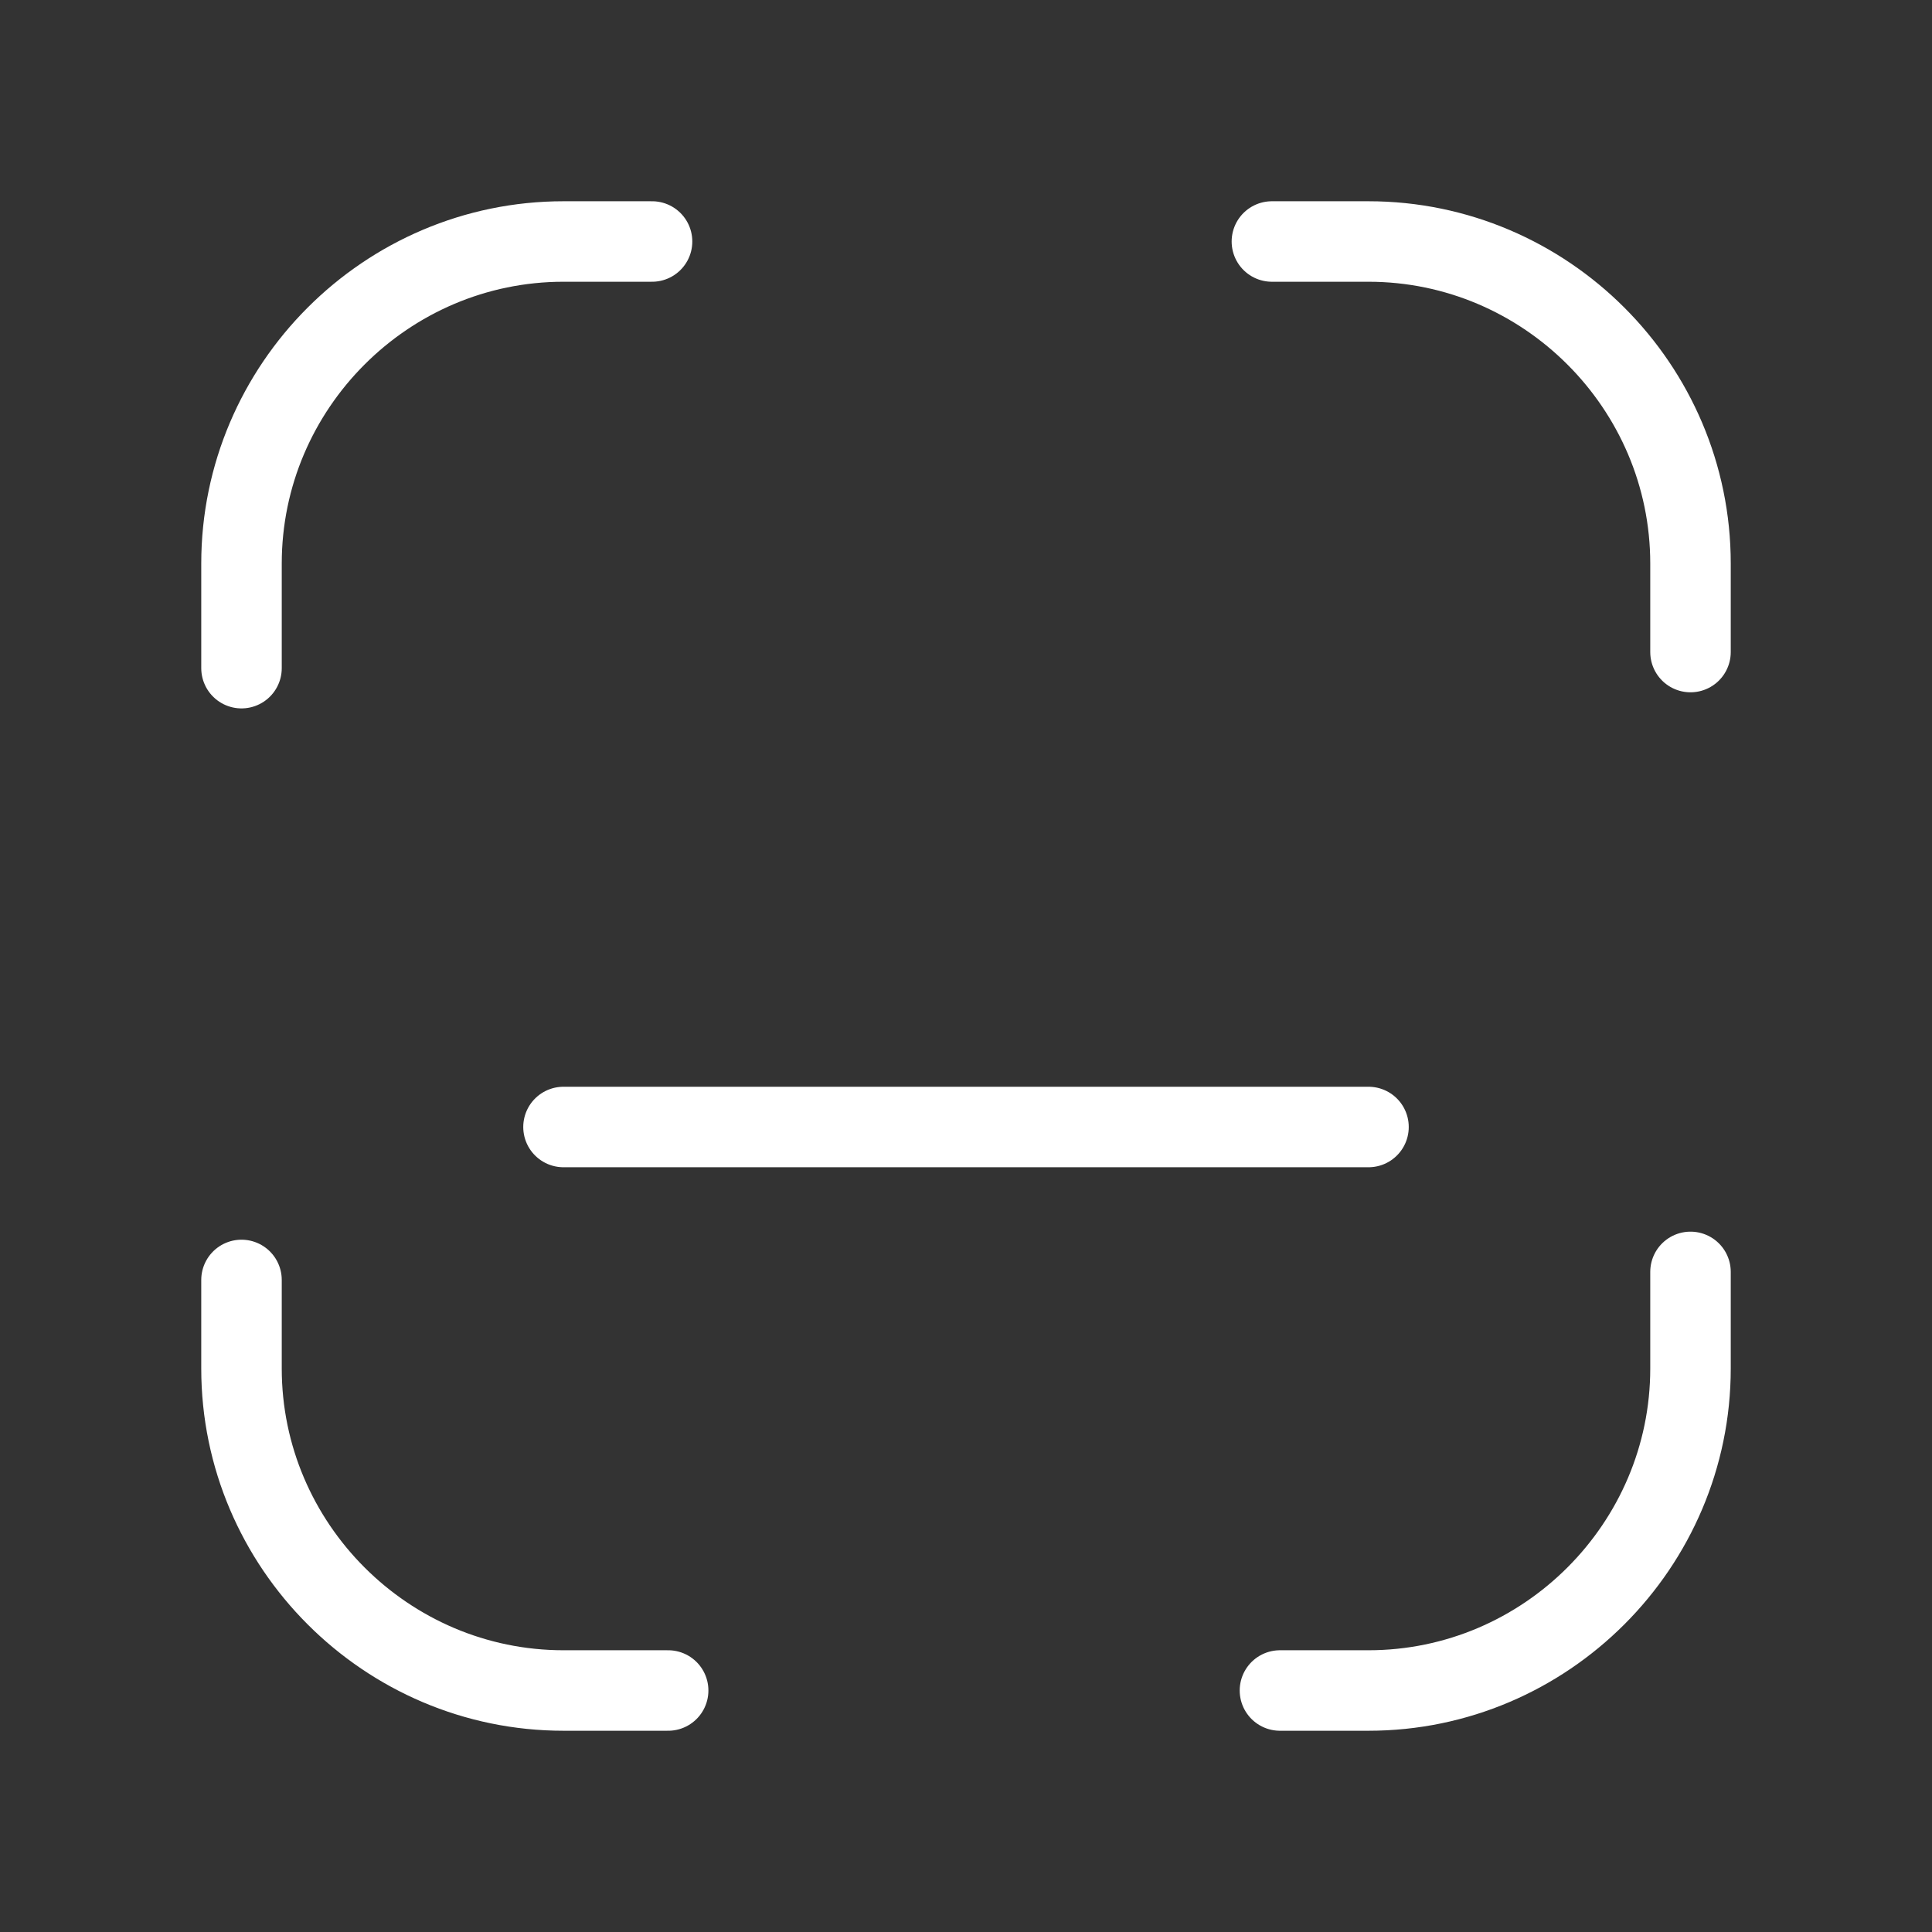 <svg fill="none" height="24" viewBox="0 0 24 24" width="24" xmlns="http://www.w3.org/2000/svg"><rect x="0" y="0" width="24" height="24" fill="#333333" stroke="none"/><g stroke="#fff" stroke-linecap="round" stroke-linejoin="round"><path d="m15.8 3h1.2c2.2 0 4 1.8 4 4v1.1"/><path d="m3 8.3v-1.3c0-2.2 1.8-4 4-4h1.1"/><path d="m8.3 21h-1.3c-2.2 0-4-1.8-4-4v-1.1"/><path d="m21 15.8v1.2c0 2.2-1.8 4-4 4h-1.1"/><path d="m17 14h-10"/></g></svg>